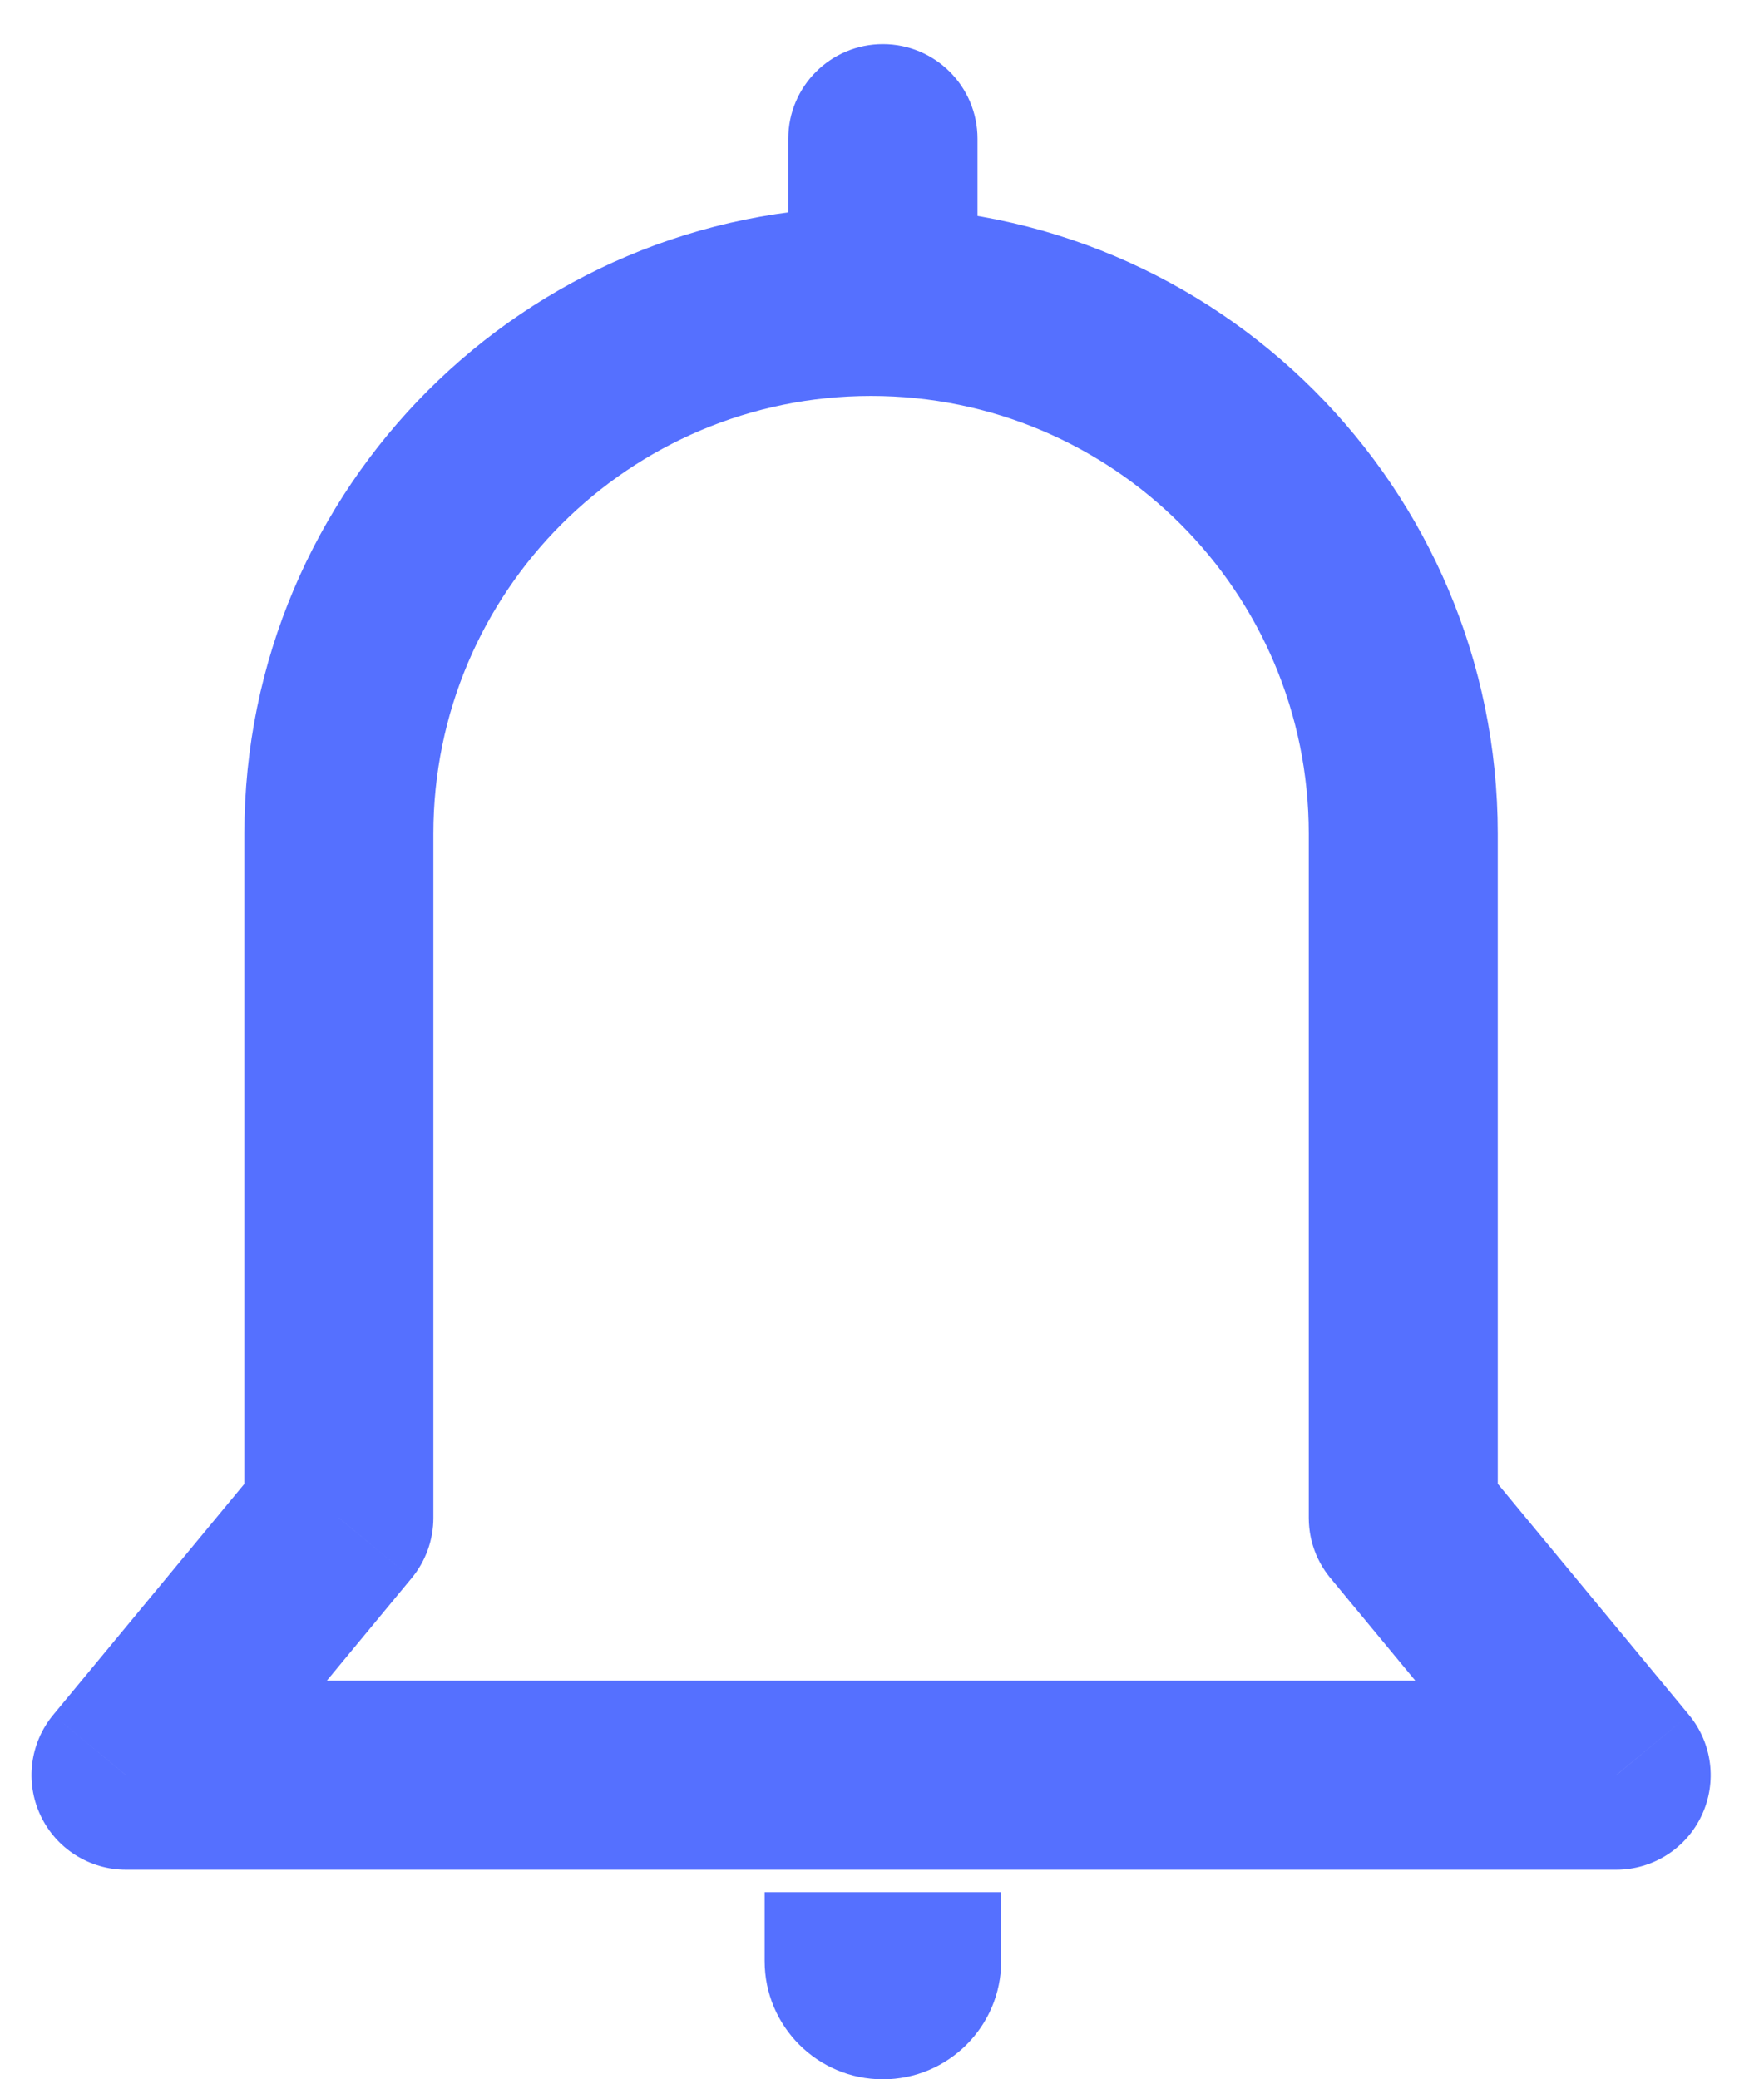 <svg width="28" height="33" viewBox="0 0 28 33" fill="none" xmlns="http://www.w3.org/2000/svg">
<path d="M22.274 24.09H20.774C20.774 24.918 21.446 25.59 22.274 25.59V24.09ZM22.275 24.09L23.43 23.133C23.145 22.789 22.722 22.59 22.275 22.59V24.09ZM25.654 28.174V29.674C26.235 29.674 26.764 29.338 27.011 28.812C27.258 28.286 27.18 27.665 26.809 27.217L25.654 28.174ZM2 28.174L0.844 27.217C0.474 27.665 0.395 28.286 0.643 28.812C0.89 29.338 1.419 29.674 2 29.674L2 28.174ZM5.379 24.09L6.534 25.046C6.757 24.777 6.879 24.439 6.879 24.09H5.379ZM13.826 3.284C8.333 3.284 3.879 7.738 3.879 13.232H6.879C6.879 9.395 9.989 6.284 13.826 6.284V3.284ZM23.774 13.232C23.774 7.738 19.32 3.284 13.826 3.284V6.284C17.664 6.284 20.774 9.395 20.774 13.232H23.774ZM23.774 24.09V13.232H20.774V24.09H23.774ZM22.274 25.59H22.275V22.59H22.274V25.59ZM21.119 25.046L24.498 29.13L26.809 27.217L23.43 23.133L21.119 25.046ZM25.654 26.674H2V29.674H25.654V26.674ZM3.156 29.13L6.534 25.046L4.223 23.134L0.844 27.217L3.156 29.13ZM3.879 13.232V24.09H6.879V13.232H3.879Z" fill="#5570FF"/>
<path fill-rule="evenodd" clip-rule="evenodd" d="M12.137 30.03V31.123C12.137 32.16 12.978 33 14.014 33C15.051 33 15.892 32.16 15.892 31.123V30.03H12.137Z" fill="#5570FF"/>
<path fill-rule="evenodd" clip-rule="evenodd" d="M14.014 0.7C13.185 0.7 12.512 1.372 12.512 2.202V5.155H15.516V2.202C15.516 1.372 14.844 0.7 14.014 0.7Z" fill="#5570FF"/>
</svg>
